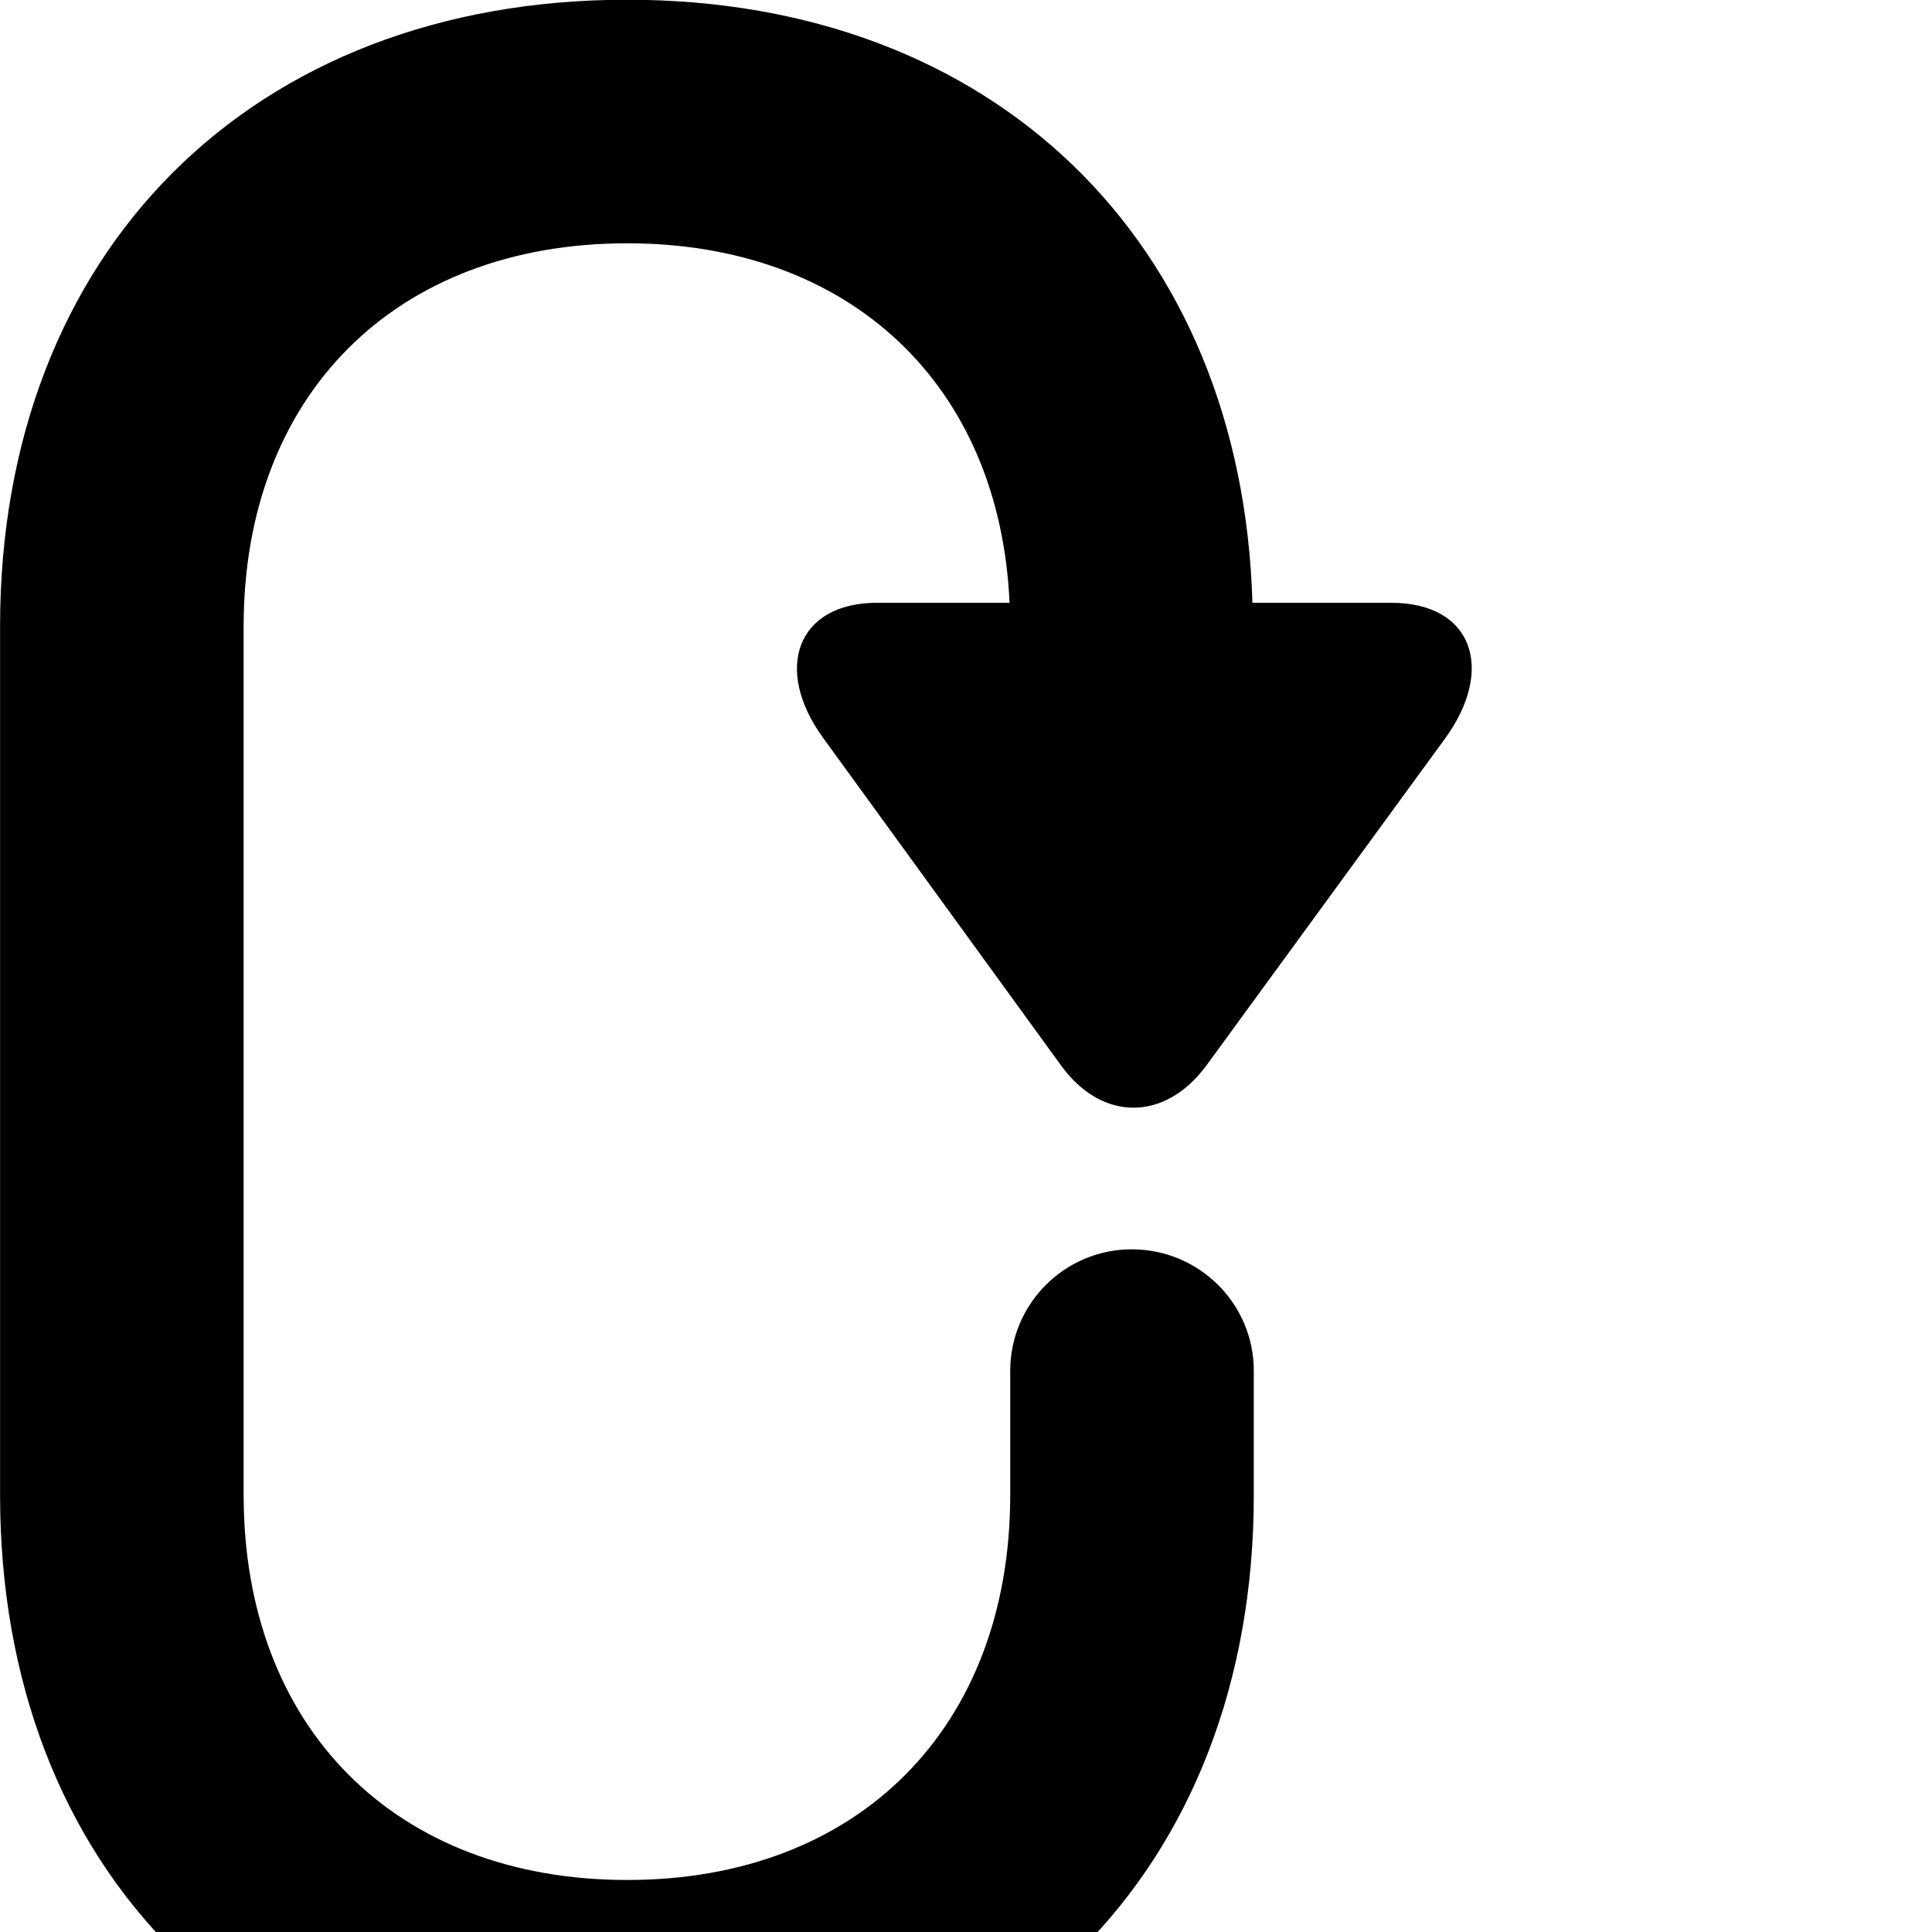 <svg xmlns="http://www.w3.org/2000/svg" viewBox="0 0 28 28" width="28" height="28">
  <path d="M9.091 30.766C14.501 30.766 18.171 27.116 18.171 21.666V19.866C18.171 18.896 17.381 18.106 16.401 18.106C15.431 18.106 14.641 18.896 14.641 19.866V21.666C14.641 25.036 12.441 27.246 9.091 27.246C5.731 27.246 3.531 25.036 3.531 21.666V9.076C3.531 5.726 5.731 3.526 9.091 3.526C12.321 3.526 14.491 5.576 14.631 8.736H12.711C11.551 8.736 11.201 9.696 11.931 10.696L15.381 15.446C15.971 16.256 16.881 16.256 17.481 15.446L20.941 10.706C21.671 9.706 21.351 8.736 20.161 8.736H18.151C18.001 3.496 14.401 -0.004 9.091 -0.004C3.651 -0.004 0.001 3.646 0.001 9.076V21.666C0.001 27.116 3.651 30.766 9.091 30.766Z" />
</svg>